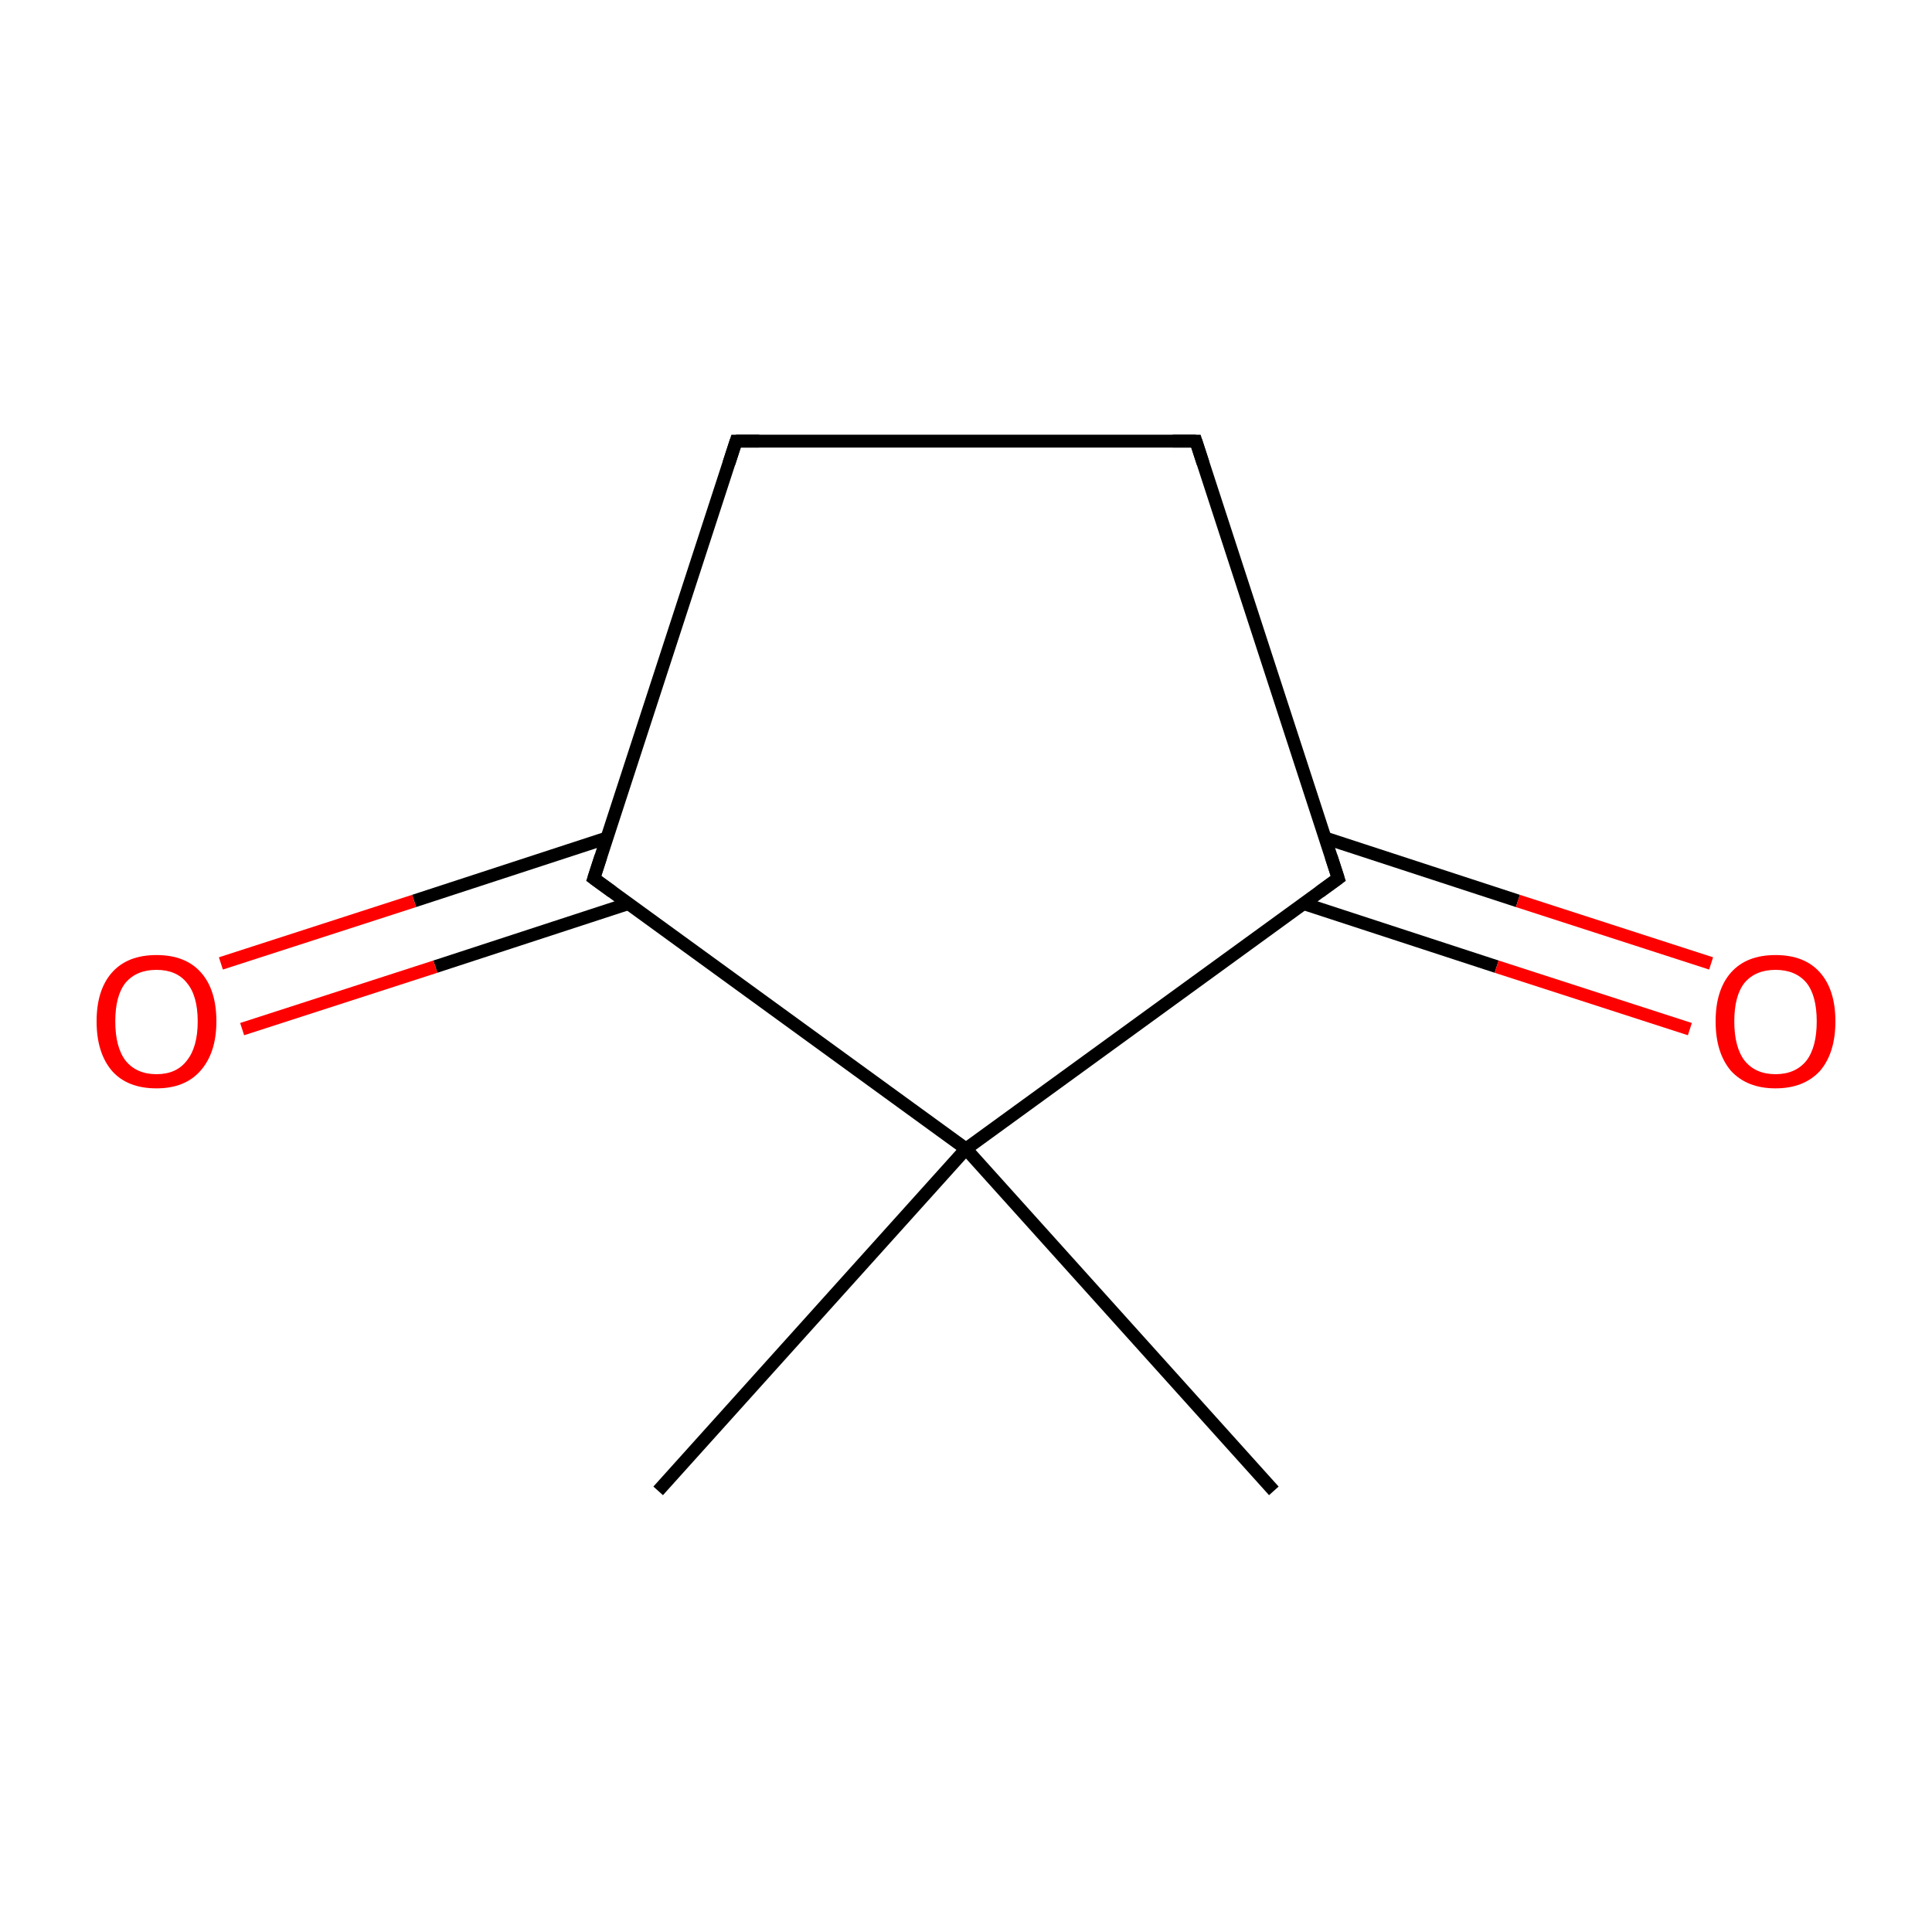 <?xml version='1.0' encoding='iso-8859-1'?>
<svg version='1.1' baseProfile='full'
              xmlns='http://www.w3.org/2000/svg'
                      xmlns:rdkit='http://www.rdkit.org/xml'
                      xmlns:xlink='http://www.w3.org/1999/xlink'
                  xml:space='preserve'
width='300px' height='300px' viewBox='0 0 300 300'>
<!-- END OF HEADER -->
<rect style='opacity:1.0;fill:#FFFFFF;stroke:none' width='300.0' height='300.0' x='0.0' y='0.0'> </rect>
<path class='bond-0 atom-0 atom-1' d='M 197.8,231.5 L 150.0,178.4' style='fill:none;fill-rule:evenodd;stroke:#000000;stroke-width:2.0px;stroke-linecap:butt;stroke-linejoin:miter;stroke-opacity:1' />
<path class='bond-1 atom-1 atom-2' d='M 150.0,178.4 L 102.2,231.5' style='fill:none;fill-rule:evenodd;stroke:#000000;stroke-width:2.0px;stroke-linecap:butt;stroke-linejoin:miter;stroke-opacity:1' />
<path class='bond-2 atom-1 atom-3' d='M 150.0,178.4 L 207.8,136.4' style='fill:none;fill-rule:evenodd;stroke:#000000;stroke-width:2.0px;stroke-linecap:butt;stroke-linejoin:miter;stroke-opacity:1' />
<path class='bond-3 atom-3 atom-4' d='M 202.4,140.3 L 232.4,150.1' style='fill:none;fill-rule:evenodd;stroke:#000000;stroke-width:2.0px;stroke-linecap:butt;stroke-linejoin:miter;stroke-opacity:1' />
<path class='bond-3 atom-3 atom-4' d='M 232.4,150.1 L 262.4,159.8' style='fill:none;fill-rule:evenodd;stroke:#FF0000;stroke-width:2.0px;stroke-linecap:butt;stroke-linejoin:miter;stroke-opacity:1' />
<path class='bond-3 atom-3 atom-4' d='M 205.7,130.1 L 235.7,139.9' style='fill:none;fill-rule:evenodd;stroke:#000000;stroke-width:2.0px;stroke-linecap:butt;stroke-linejoin:miter;stroke-opacity:1' />
<path class='bond-3 atom-3 atom-4' d='M 235.7,139.9 L 265.7,149.6' style='fill:none;fill-rule:evenodd;stroke:#FF0000;stroke-width:2.0px;stroke-linecap:butt;stroke-linejoin:miter;stroke-opacity:1' />
<path class='bond-4 atom-3 atom-5' d='M 207.8,136.4 L 185.7,68.5' style='fill:none;fill-rule:evenodd;stroke:#000000;stroke-width:2.0px;stroke-linecap:butt;stroke-linejoin:miter;stroke-opacity:1' />
<path class='bond-5 atom-5 atom-6' d='M 185.7,68.5 L 114.3,68.5' style='fill:none;fill-rule:evenodd;stroke:#000000;stroke-width:2.0px;stroke-linecap:butt;stroke-linejoin:miter;stroke-opacity:1' />
<path class='bond-6 atom-6 atom-7' d='M 114.3,68.5 L 92.2,136.4' style='fill:none;fill-rule:evenodd;stroke:#000000;stroke-width:2.0px;stroke-linecap:butt;stroke-linejoin:miter;stroke-opacity:1' />
<path class='bond-7 atom-7 atom-8' d='M 94.3,130.1 L 64.3,139.9' style='fill:none;fill-rule:evenodd;stroke:#000000;stroke-width:2.0px;stroke-linecap:butt;stroke-linejoin:miter;stroke-opacity:1' />
<path class='bond-7 atom-7 atom-8' d='M 64.3,139.9 L 34.3,149.6' style='fill:none;fill-rule:evenodd;stroke:#FF0000;stroke-width:2.0px;stroke-linecap:butt;stroke-linejoin:miter;stroke-opacity:1' />
<path class='bond-7 atom-7 atom-8' d='M 97.6,140.3 L 67.6,150.1' style='fill:none;fill-rule:evenodd;stroke:#000000;stroke-width:2.0px;stroke-linecap:butt;stroke-linejoin:miter;stroke-opacity:1' />
<path class='bond-7 atom-7 atom-8' d='M 67.6,150.1 L 37.6,159.8' style='fill:none;fill-rule:evenodd;stroke:#FF0000;stroke-width:2.0px;stroke-linecap:butt;stroke-linejoin:miter;stroke-opacity:1' />
<path class='bond-8 atom-7 atom-1' d='M 92.2,136.4 L 150.0,178.4' style='fill:none;fill-rule:evenodd;stroke:#000000;stroke-width:2.0px;stroke-linecap:butt;stroke-linejoin:miter;stroke-opacity:1' />
<path d='M 204.9,138.5 L 207.8,136.4 L 206.7,133.0' style='fill:none;stroke:#000000;stroke-width:2.0px;stroke-linecap:butt;stroke-linejoin:miter;stroke-miterlimit:10;stroke-opacity:1;' />
<path d='M 186.8,71.9 L 185.7,68.5 L 182.1,68.5' style='fill:none;stroke:#000000;stroke-width:2.0px;stroke-linecap:butt;stroke-linejoin:miter;stroke-miterlimit:10;stroke-opacity:1;' />
<path d='M 117.9,68.5 L 114.3,68.5 L 113.2,71.9' style='fill:none;stroke:#000000;stroke-width:2.0px;stroke-linecap:butt;stroke-linejoin:miter;stroke-miterlimit:10;stroke-opacity:1;' />
<path d='M 93.3,133.0 L 92.2,136.4 L 95.1,138.5' style='fill:none;stroke:#000000;stroke-width:2.0px;stroke-linecap:butt;stroke-linejoin:miter;stroke-miterlimit:10;stroke-opacity:1;' />
<path class='atom-4' d='M 266.4 158.6
Q 266.4 153.7, 268.8 151.0
Q 271.2 148.3, 275.7 148.3
Q 280.2 148.3, 282.6 151.0
Q 285.0 153.7, 285.0 158.6
Q 285.0 163.5, 282.6 166.3
Q 280.1 169.0, 275.7 169.0
Q 271.3 169.0, 268.8 166.3
Q 266.4 163.5, 266.4 158.6
M 275.7 166.8
Q 278.8 166.8, 280.5 164.7
Q 282.1 162.6, 282.1 158.6
Q 282.1 154.6, 280.5 152.6
Q 278.8 150.6, 275.7 150.6
Q 272.6 150.6, 270.9 152.6
Q 269.3 154.6, 269.3 158.6
Q 269.3 162.6, 270.9 164.7
Q 272.6 166.8, 275.7 166.8
' fill='#FF0000'/>
<path class='atom-8' d='M 15.0 158.6
Q 15.0 153.7, 17.4 151.0
Q 19.8 148.3, 24.3 148.3
Q 28.8 148.3, 31.2 151.0
Q 33.6 153.7, 33.6 158.6
Q 33.6 163.5, 31.1 166.3
Q 28.7 169.0, 24.3 169.0
Q 19.8 169.0, 17.4 166.3
Q 15.0 163.5, 15.0 158.6
M 24.3 166.8
Q 27.4 166.8, 29.0 164.7
Q 30.7 162.6, 30.7 158.6
Q 30.7 154.6, 29.0 152.6
Q 27.4 150.6, 24.3 150.6
Q 21.2 150.6, 19.5 152.6
Q 17.9 154.6, 17.9 158.6
Q 17.9 162.6, 19.5 164.7
Q 21.2 166.8, 24.3 166.8
' fill='#FF0000'/>
</svg>
